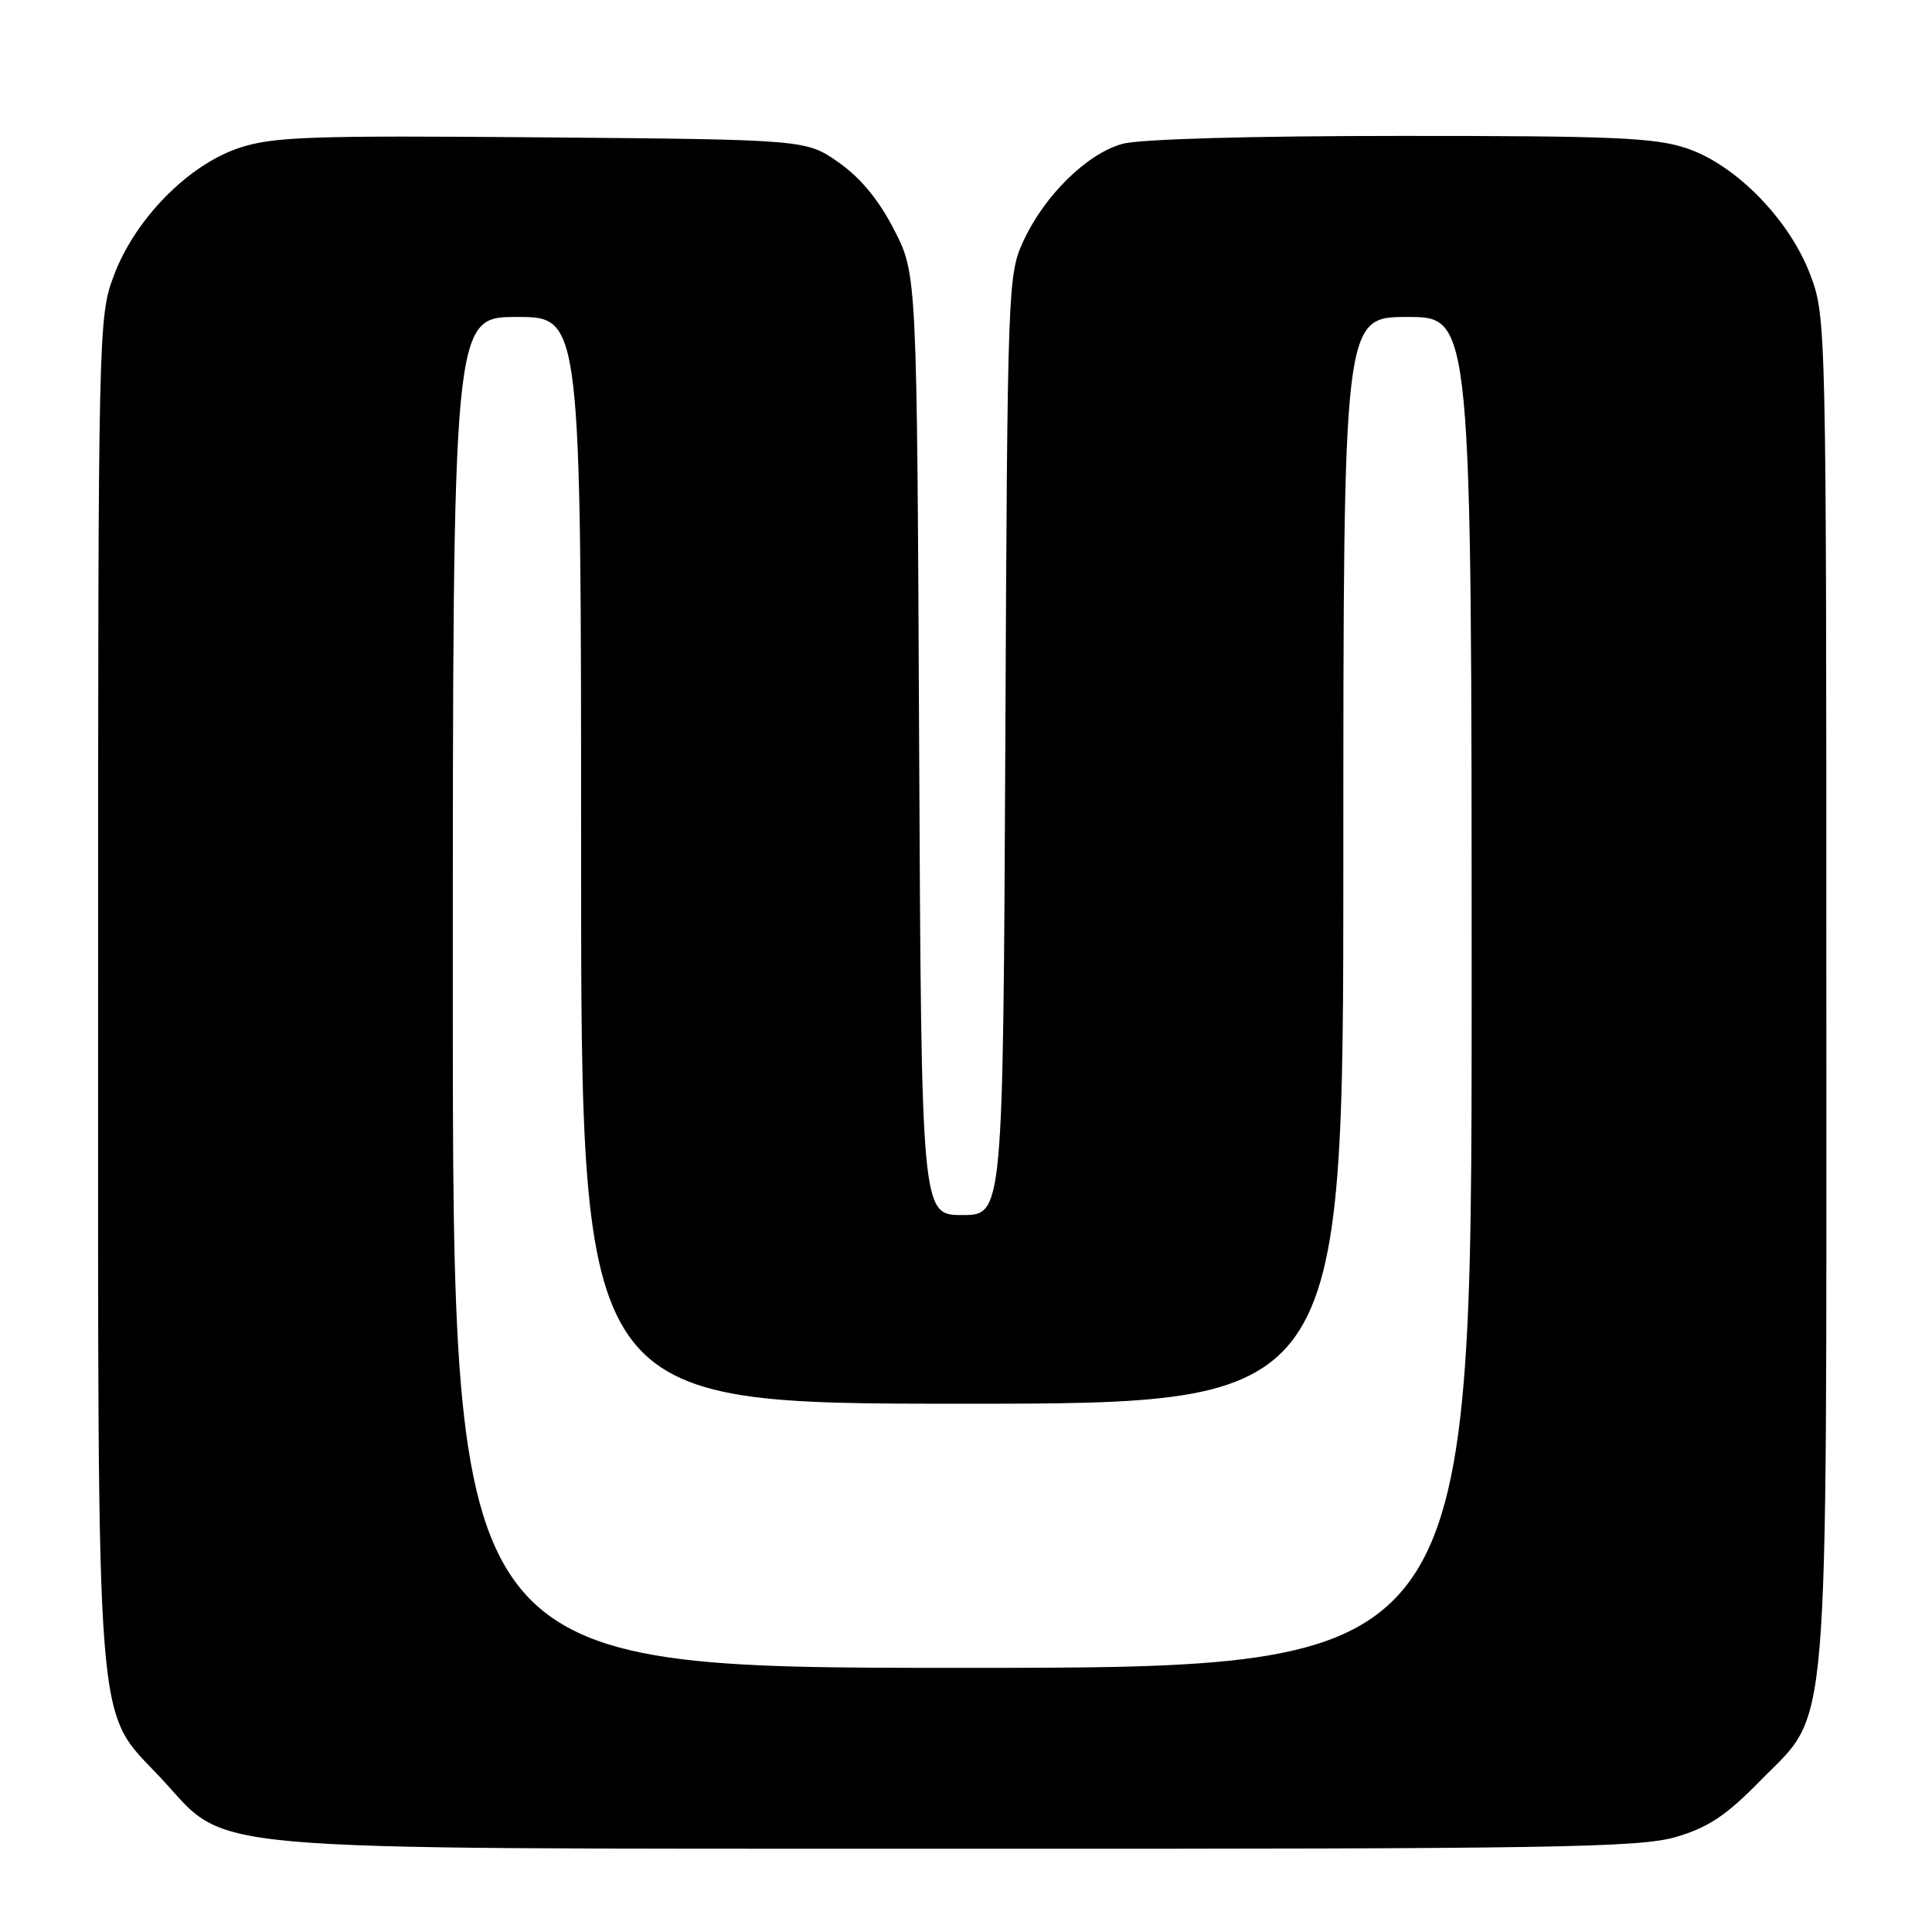 <?xml version="1.0" encoding="UTF-8" standalone="no"?>
<!DOCTYPE svg PUBLIC "-//W3C//DTD SVG 1.1//EN" "http://www.w3.org/Graphics/SVG/1.1/DTD/svg11.dtd" >
<svg xmlns="http://www.w3.org/2000/svg" xmlns:xlink="http://www.w3.org/1999/xlink" version="1.1" viewBox="0 0 256 256">
 <g >
 <path fill="currentColor"
d=" M 222.07 243.41 C 226.33 242.16 228.73 240.57 233.18 236.02 C 242.56 226.44 242.00 233.07 242.00 130.86 C 242.00 43.44 241.97 41.99 239.92 36.53 C 237.18 29.18 230.11 21.91 223.56 19.67 C 219.35 18.24 213.88 18.00 185.57 18.01 C 165.63 18.01 151.00 18.43 148.73 19.06 C 144.04 20.36 138.41 25.88 135.62 31.91 C 133.54 36.41 133.49 37.72 133.21 98.75 C 132.91 161.00 132.91 161.00 127.50 161.00 C 122.09 161.00 122.09 161.00 121.79 98.68 C 121.50 36.36 121.50 36.36 118.49 30.47 C 116.47 26.53 114.04 23.57 111.15 21.54 C 106.83 18.50 106.83 18.50 71.82 18.20 C 41.02 17.94 36.19 18.11 31.69 19.60 C 24.93 21.85 17.88 29.03 15.08 36.53 C 13.03 41.99 13.00 43.44 13.00 130.86 C 13.00 232.24 12.52 226.18 21.29 235.57 C 30.61 245.55 23.58 244.93 127.07 244.97 C 206.09 245.00 217.28 244.81 222.07 243.41 Z  M 60.00 131.50 C 60.00 42.00 60.00 42.00 68.50 42.00 C 77.00 42.00 77.00 42.00 77.00 114.00 C 77.00 186.00 77.00 186.00 127.50 186.00 C 178.00 186.00 178.00 186.00 178.00 114.00 C 178.00 42.00 178.00 42.00 186.50 42.00 C 195.00 42.00 195.00 42.00 195.00 131.50 C 195.00 221.00 195.00 221.00 127.50 221.00 C 60.00 221.00 60.00 221.00 60.00 131.50 Z "/>
</g>
</svg>